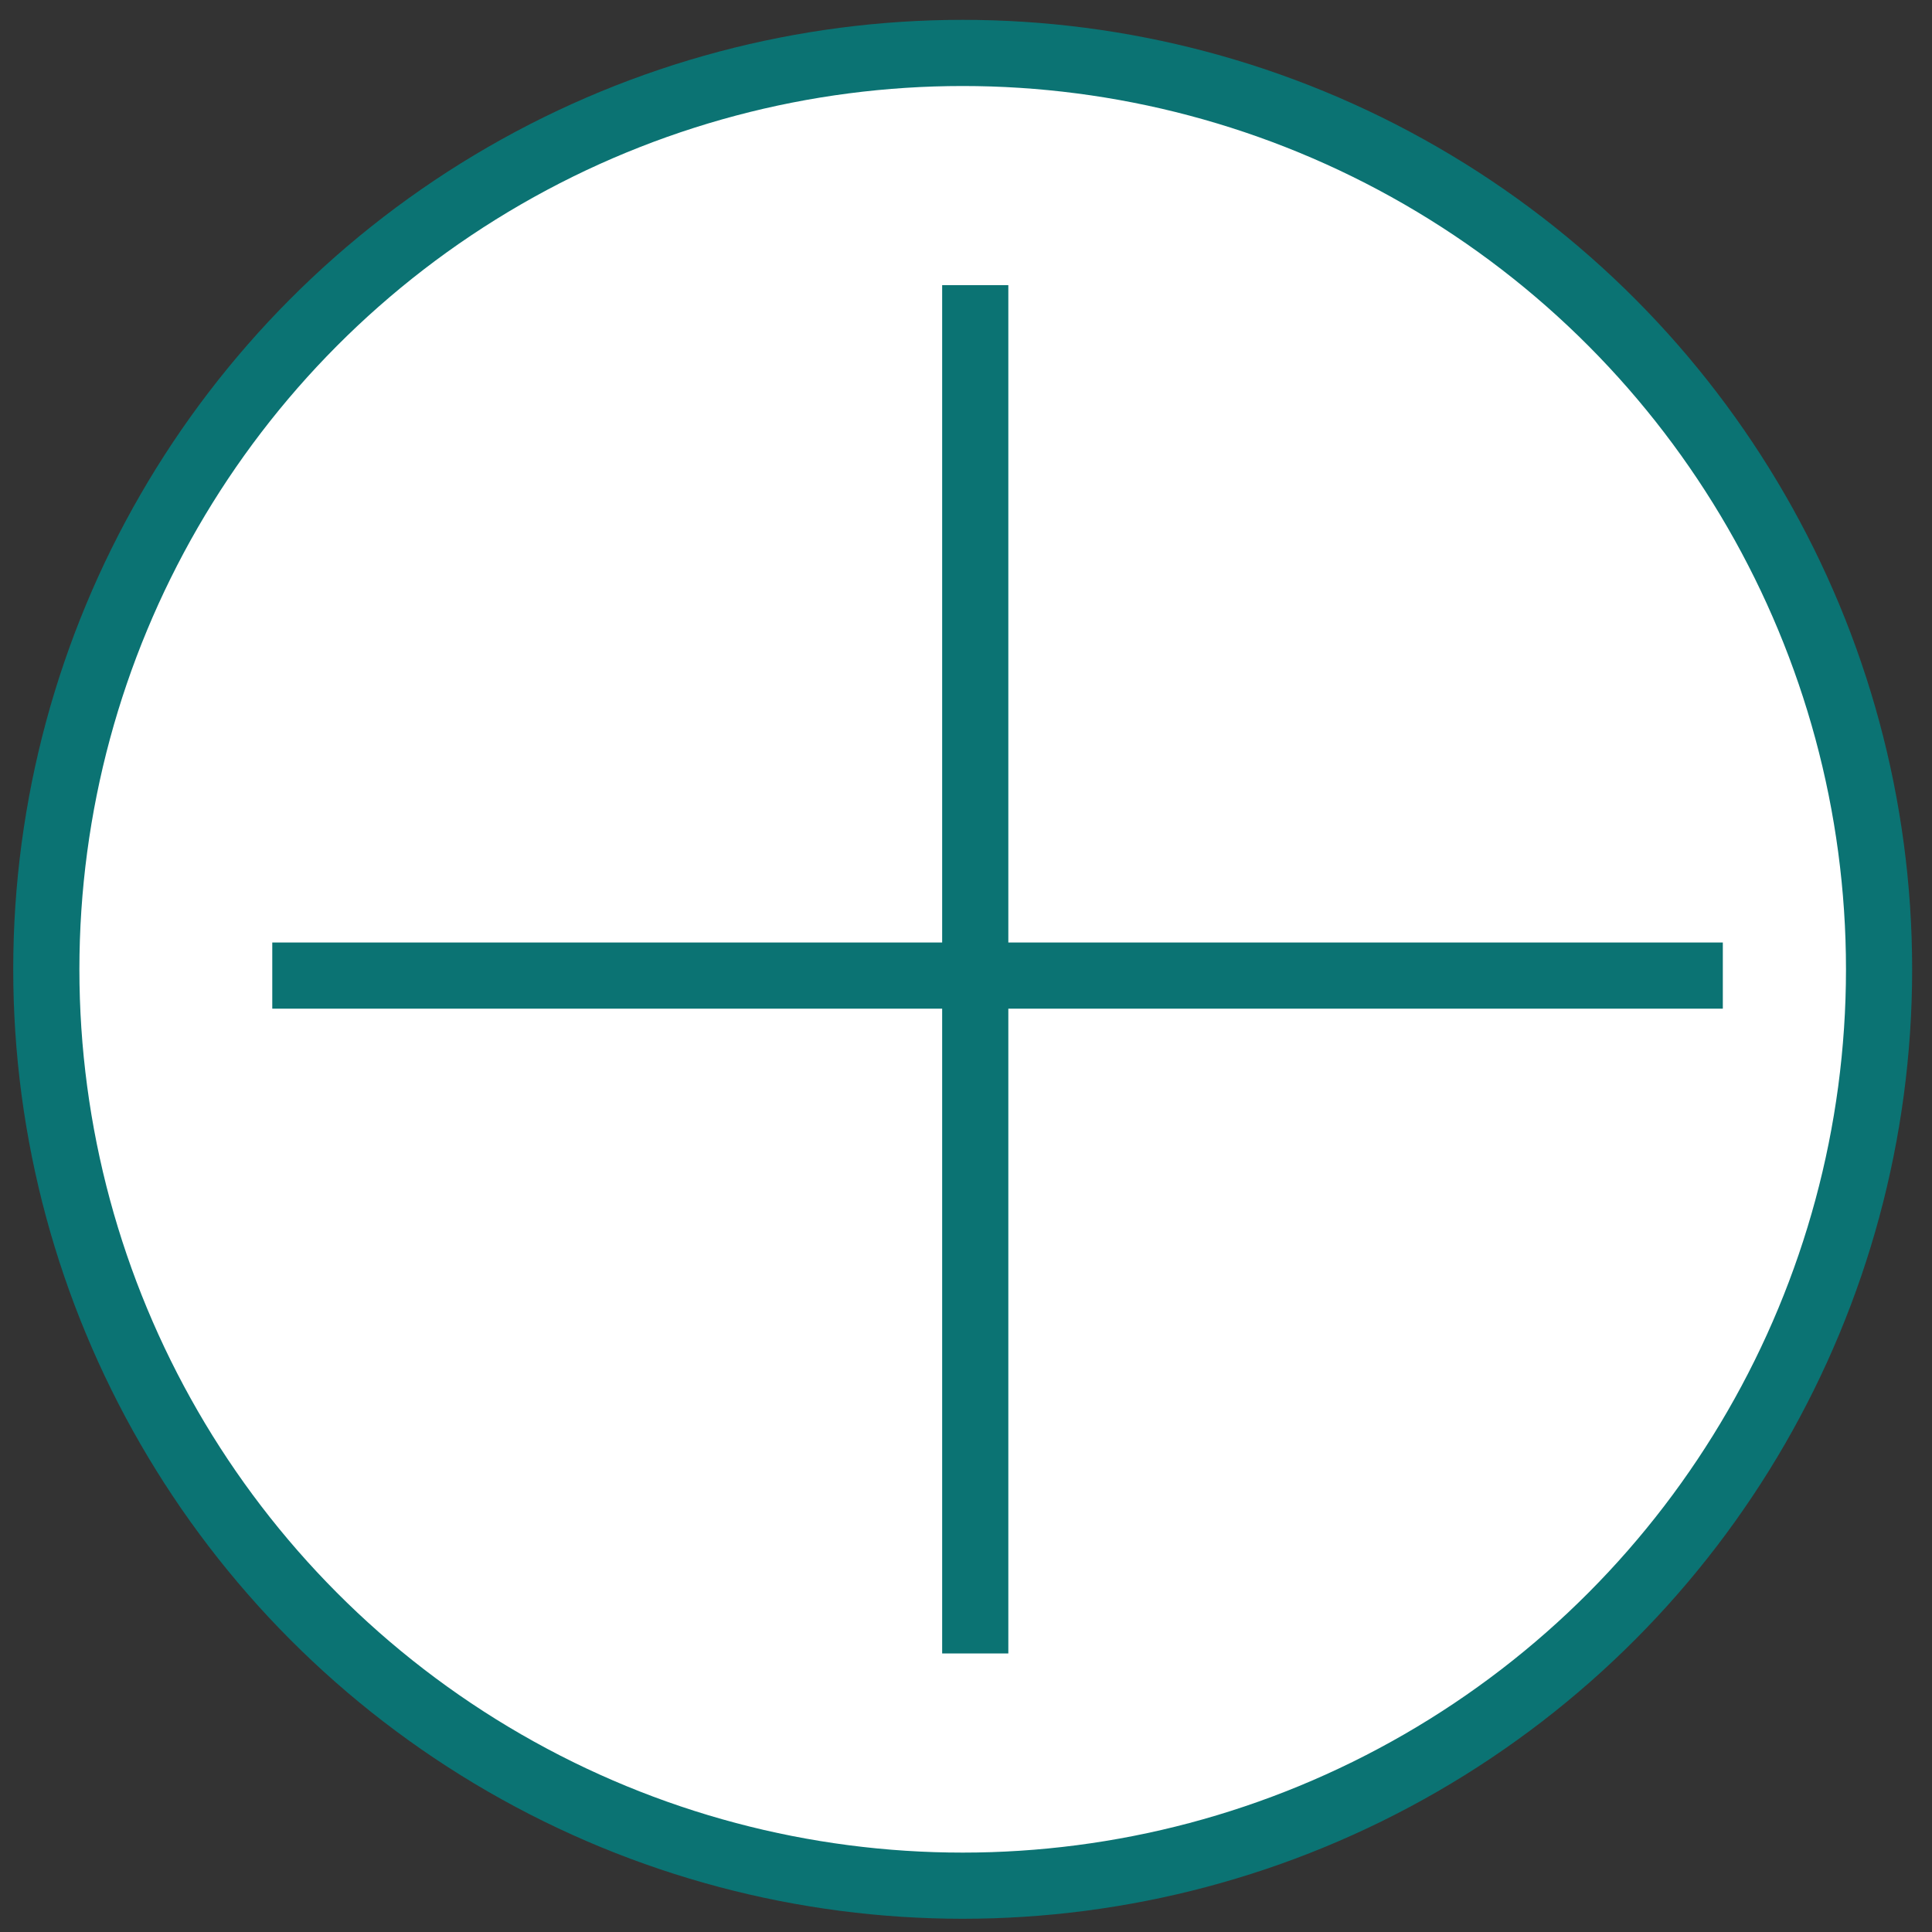 <svg width="292" height="292" xmlns="http://www.w3.org/2000/svg">

 <rect width="100%" height="100%" fill="#333333" stroke="none"/>

 <g>
  <title>Layer 1</title>
  <g stroke="null" id="svg_7">
   <ellipse stroke="#0b7373" stroke-width="10" ry="138.5" rx="138.5" id="svg_1" cy="146.5" cx="145.5" fill="#fff"/>
   <line stroke="#0b7373" id="svg_5" y2="249.901" x2="147.397" y1="43.099" x1="147.397" stroke-width="10" fill="none"/>
   <line stroke="#0b7373" id="svg_6" y2="147.449" x2="260.385" y1="147.449" x1="41.151" stroke-width="10" fill="none"/>
  </g>
 </g>
</svg>